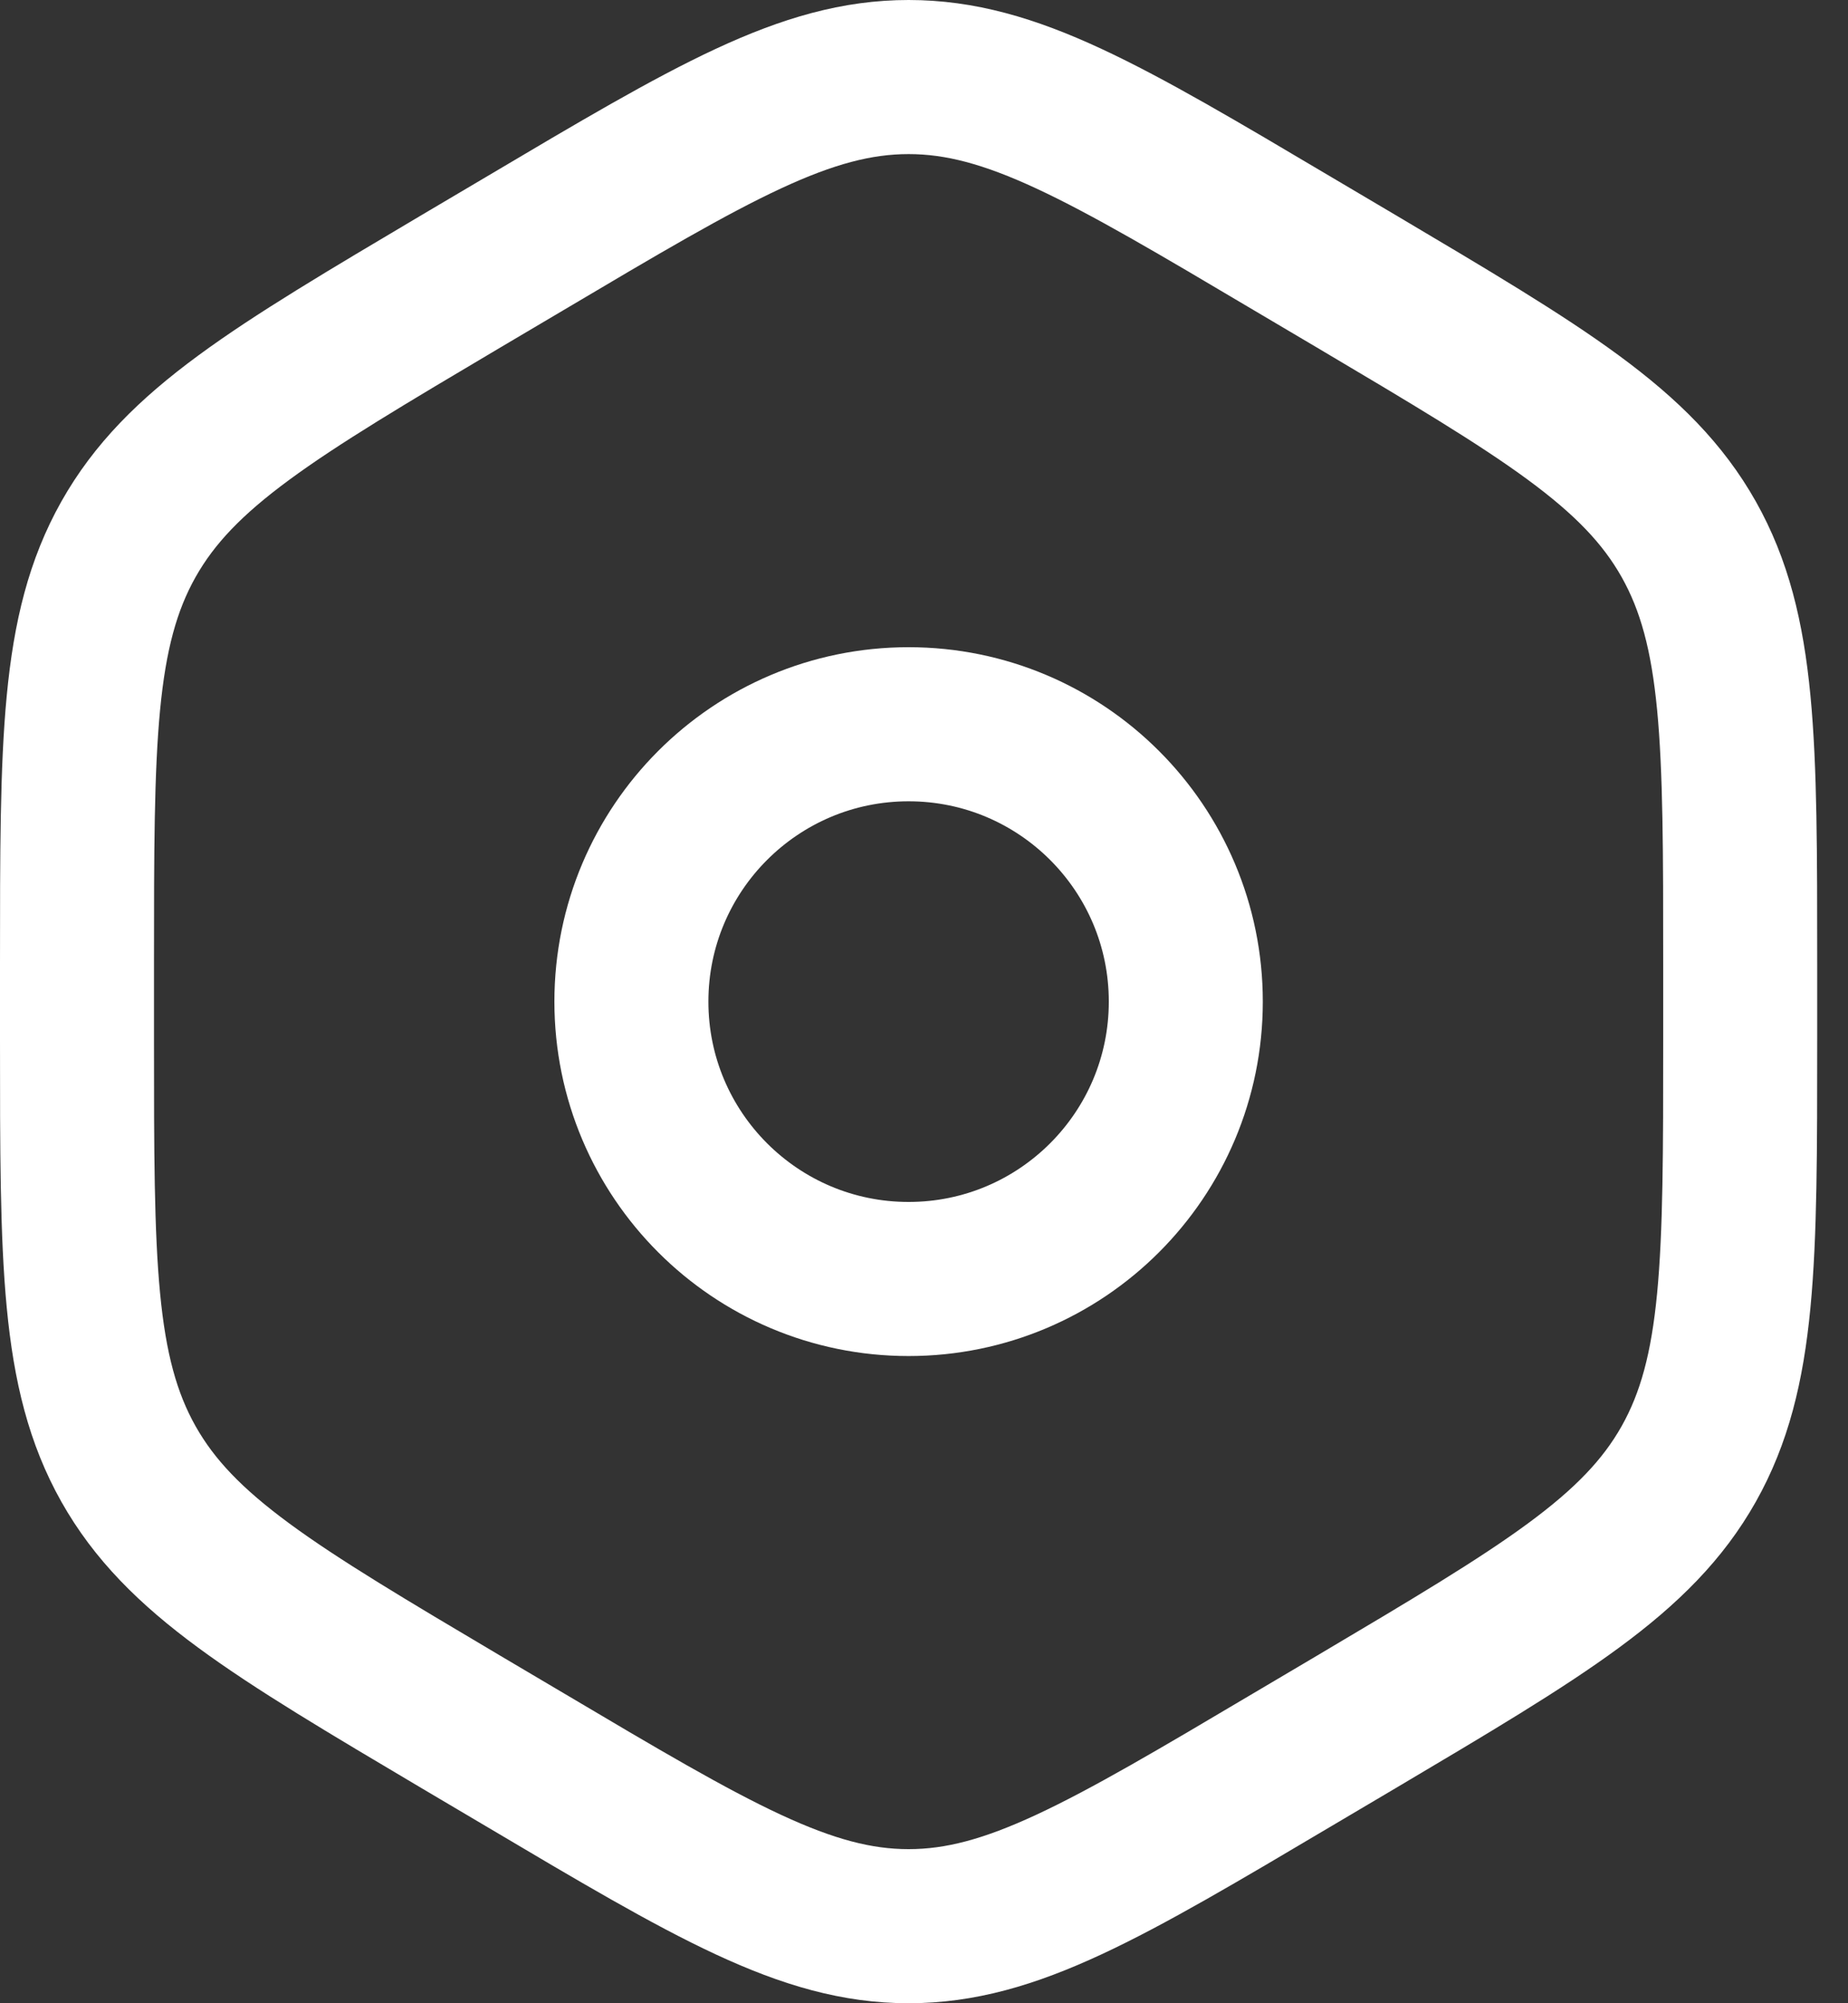 <svg width="24" height="26" viewBox="0 0 24 26" fill="none" xmlns="http://www.w3.org/2000/svg">
<rect x="0" y="0" width="24" height="26" fill="#333333" stroke="none"/>
<g id="Settings">
<path d="M6.812 3.163C9.246 1.721 10.463 1 11.8 1C13.137 1 14.354 1.721 16.788 3.163L17.612 3.65C20.046 5.092 21.263 5.813 21.932 7C22.6 8.187 22.6 9.629 22.6 12.512V13.488C22.6 16.371 22.6 17.813 21.932 19C21.263 20.187 20.046 20.908 17.612 22.35L16.788 22.837C14.354 24.279 13.137 25 11.8 25C10.463 25 9.246 24.279 6.812 22.837L5.988 22.35C3.554 20.908 2.337 20.187 1.668 19C1 17.813 1 16.371 1 13.488V12.512C1 9.629 1 8.187 1.668 7C2.337 5.813 3.554 5.092 5.988 3.65L6.812 3.163Z" stroke="white" stroke-width="2"/>
<path d="M11.8 16.6C13.788 16.6 15.4 14.988 15.4 13C15.4 11.012 13.788 9.4 11.8 9.4C9.812 9.4 8.2 11.012 8.2 13C8.2 14.988 9.812 16.6 11.8 16.6Z" stroke="white" stroke-width="2"/>
</g>
</svg>
